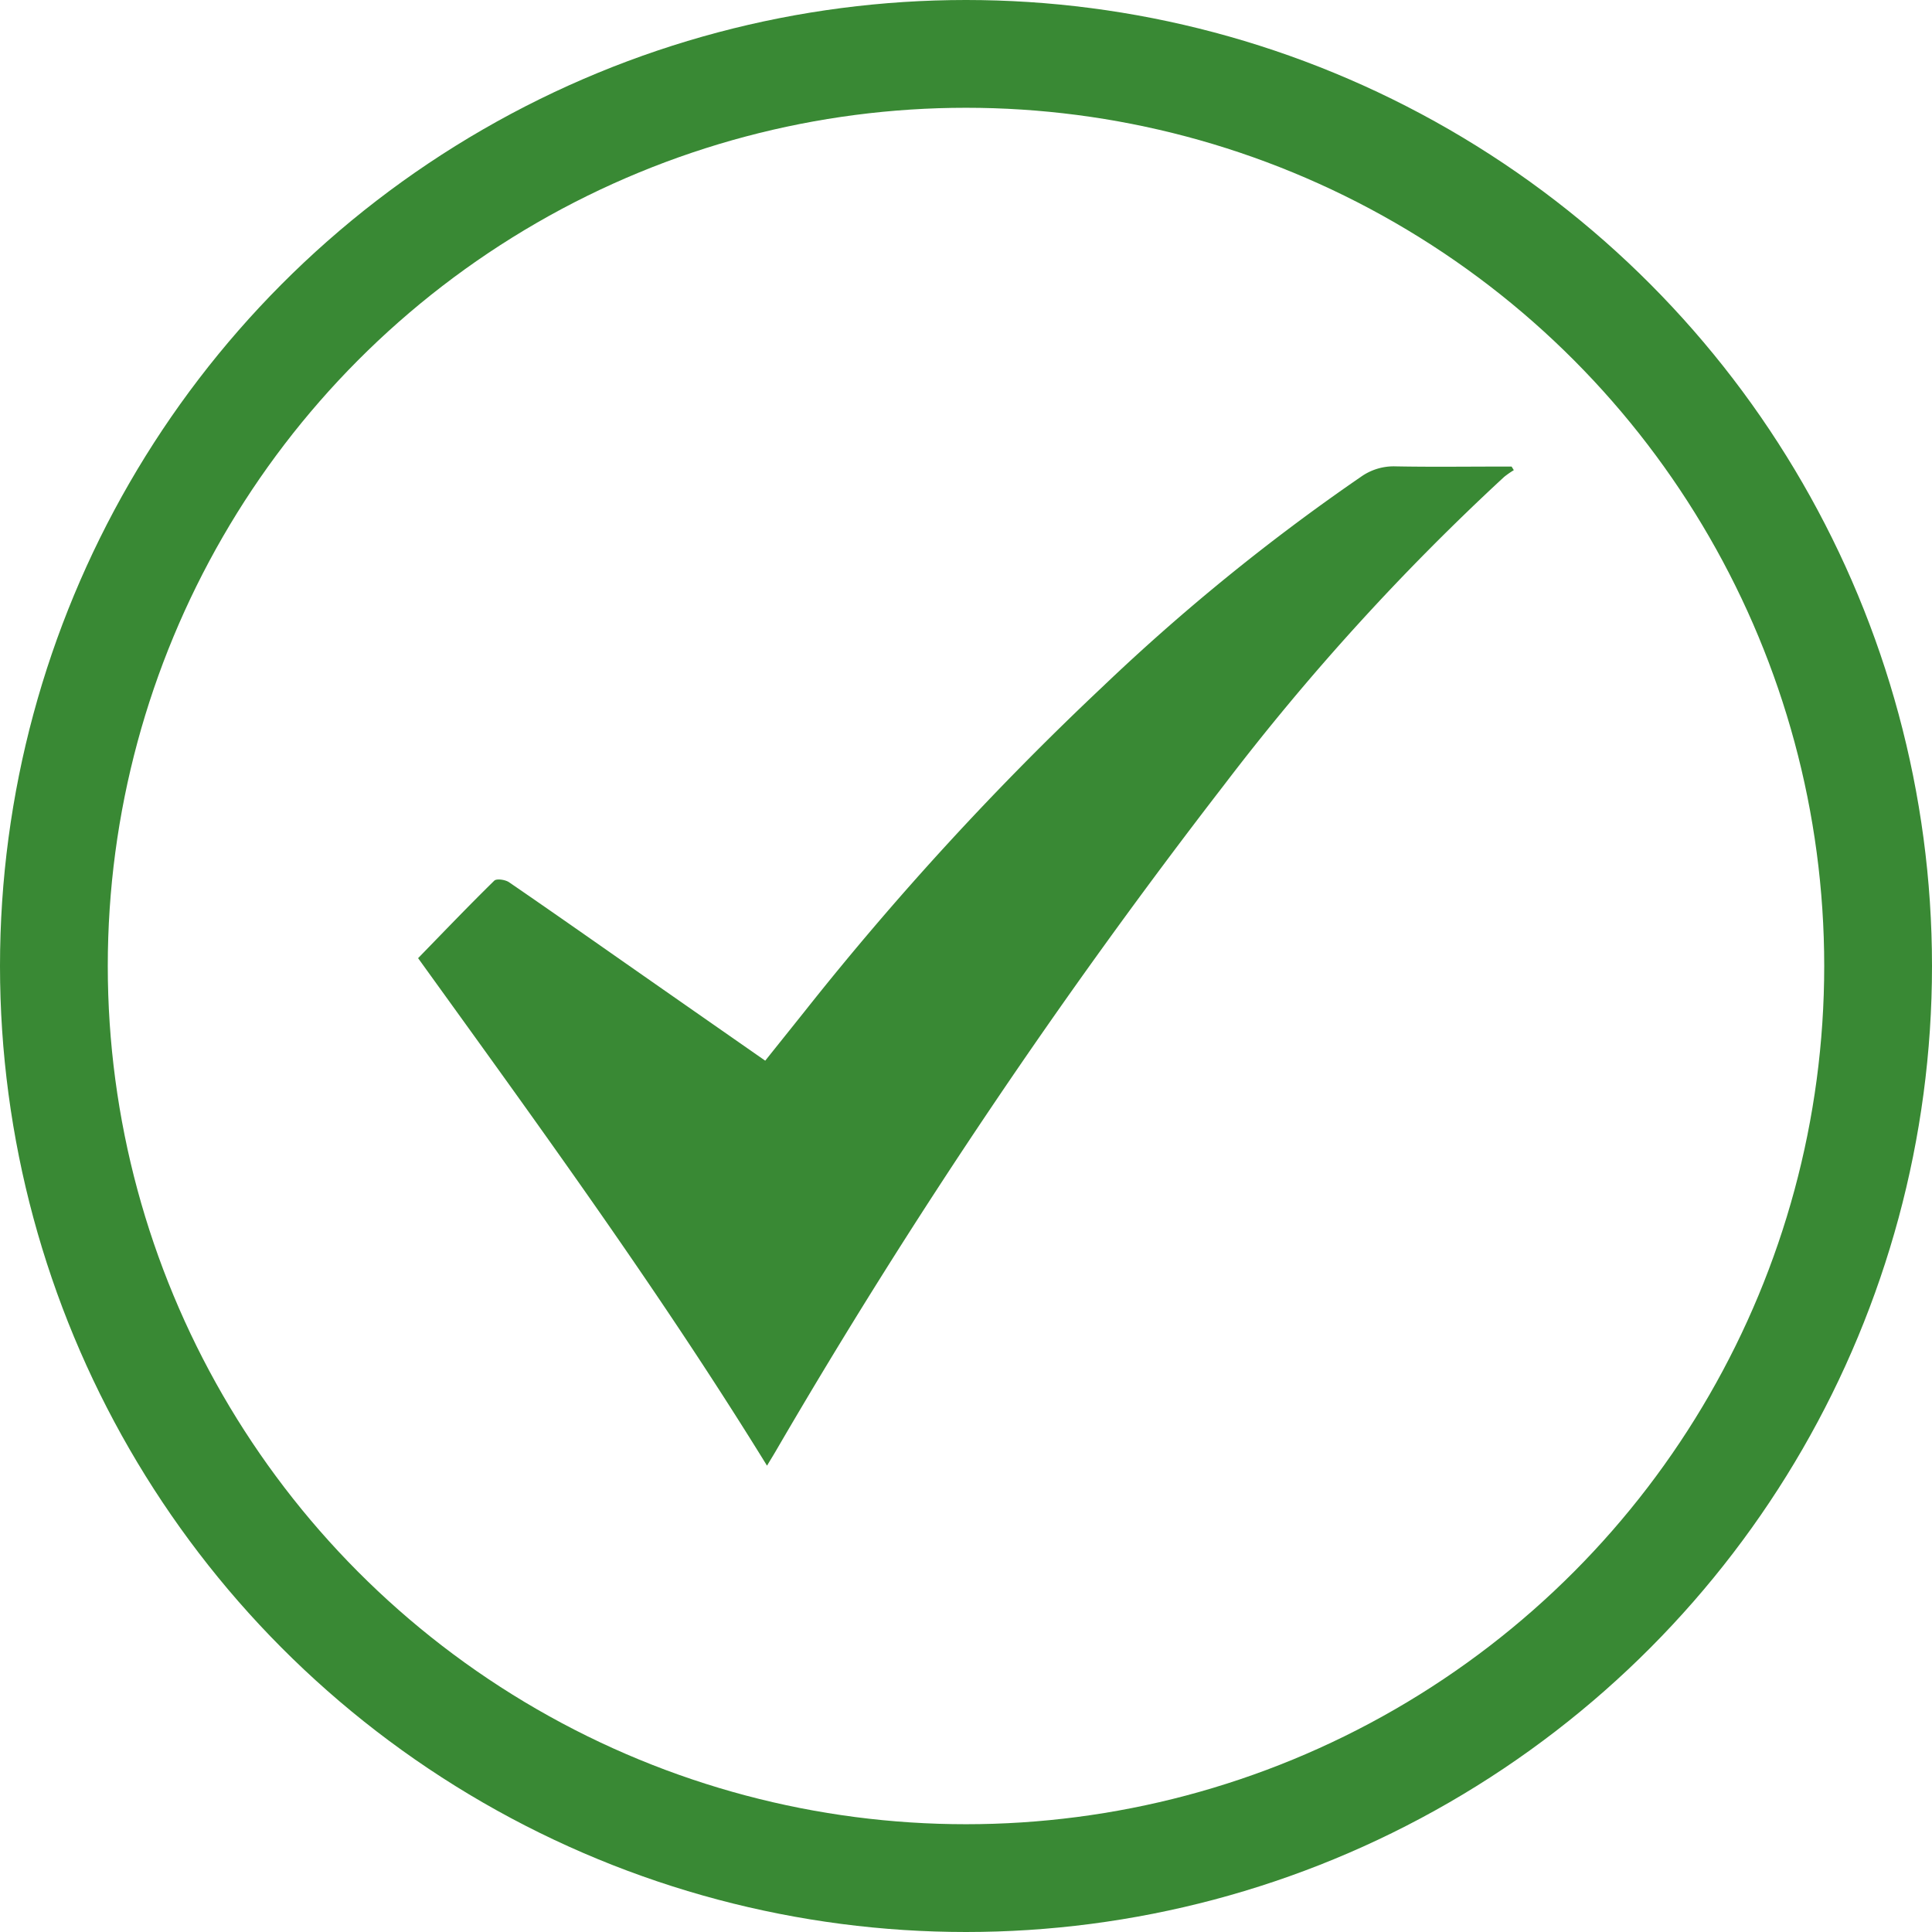 <svg xmlns="http://www.w3.org/2000/svg" width="71.702" height="71.702" viewBox="0 0 71.702 71.702">
  <g id="Group_2633" data-name="Group 2633" transform="translate(-11180 -3684)">
    <circle id="Ellipse_450" data-name="Ellipse 450" cx="33.851" cy="33.851" r="33.851" transform="translate(11182 3686)" fill="none" stroke="#398934" stroke-miterlimit="10" stroke-width="4"/>
    <path id="Path_1262" data-name="Path 1262" d="M15.517,35.56c.964-.99,1.88-1.948,2.826-2.875.087-.085.41-.038.549.057,1.669,1.144,3.323,2.308,4.982,3.466,1.49,1.041,2.981,2.08,4.526,3.157.5-.627.987-1.233,1.47-1.839A112.568,112.568,0,0,1,40.9,25.506a77.238,77.238,0,0,1,9.609-7.811,2.1,2.1,0,0,1,1.279-.387c1.275.025,2.551.008,3.826.008H56.1l.082.133a3.276,3.276,0,0,0-.361.252A89.116,89.116,0,0,0,45.436,29.123,228.206,228.206,0,0,0,28.814,53.815c-.1.174-.208.346-.348.58-4.023-6.526-8.508-12.671-12.949-18.835" transform="translate(11180 3684)" fill="#398934"/>
  </g>
</svg>
